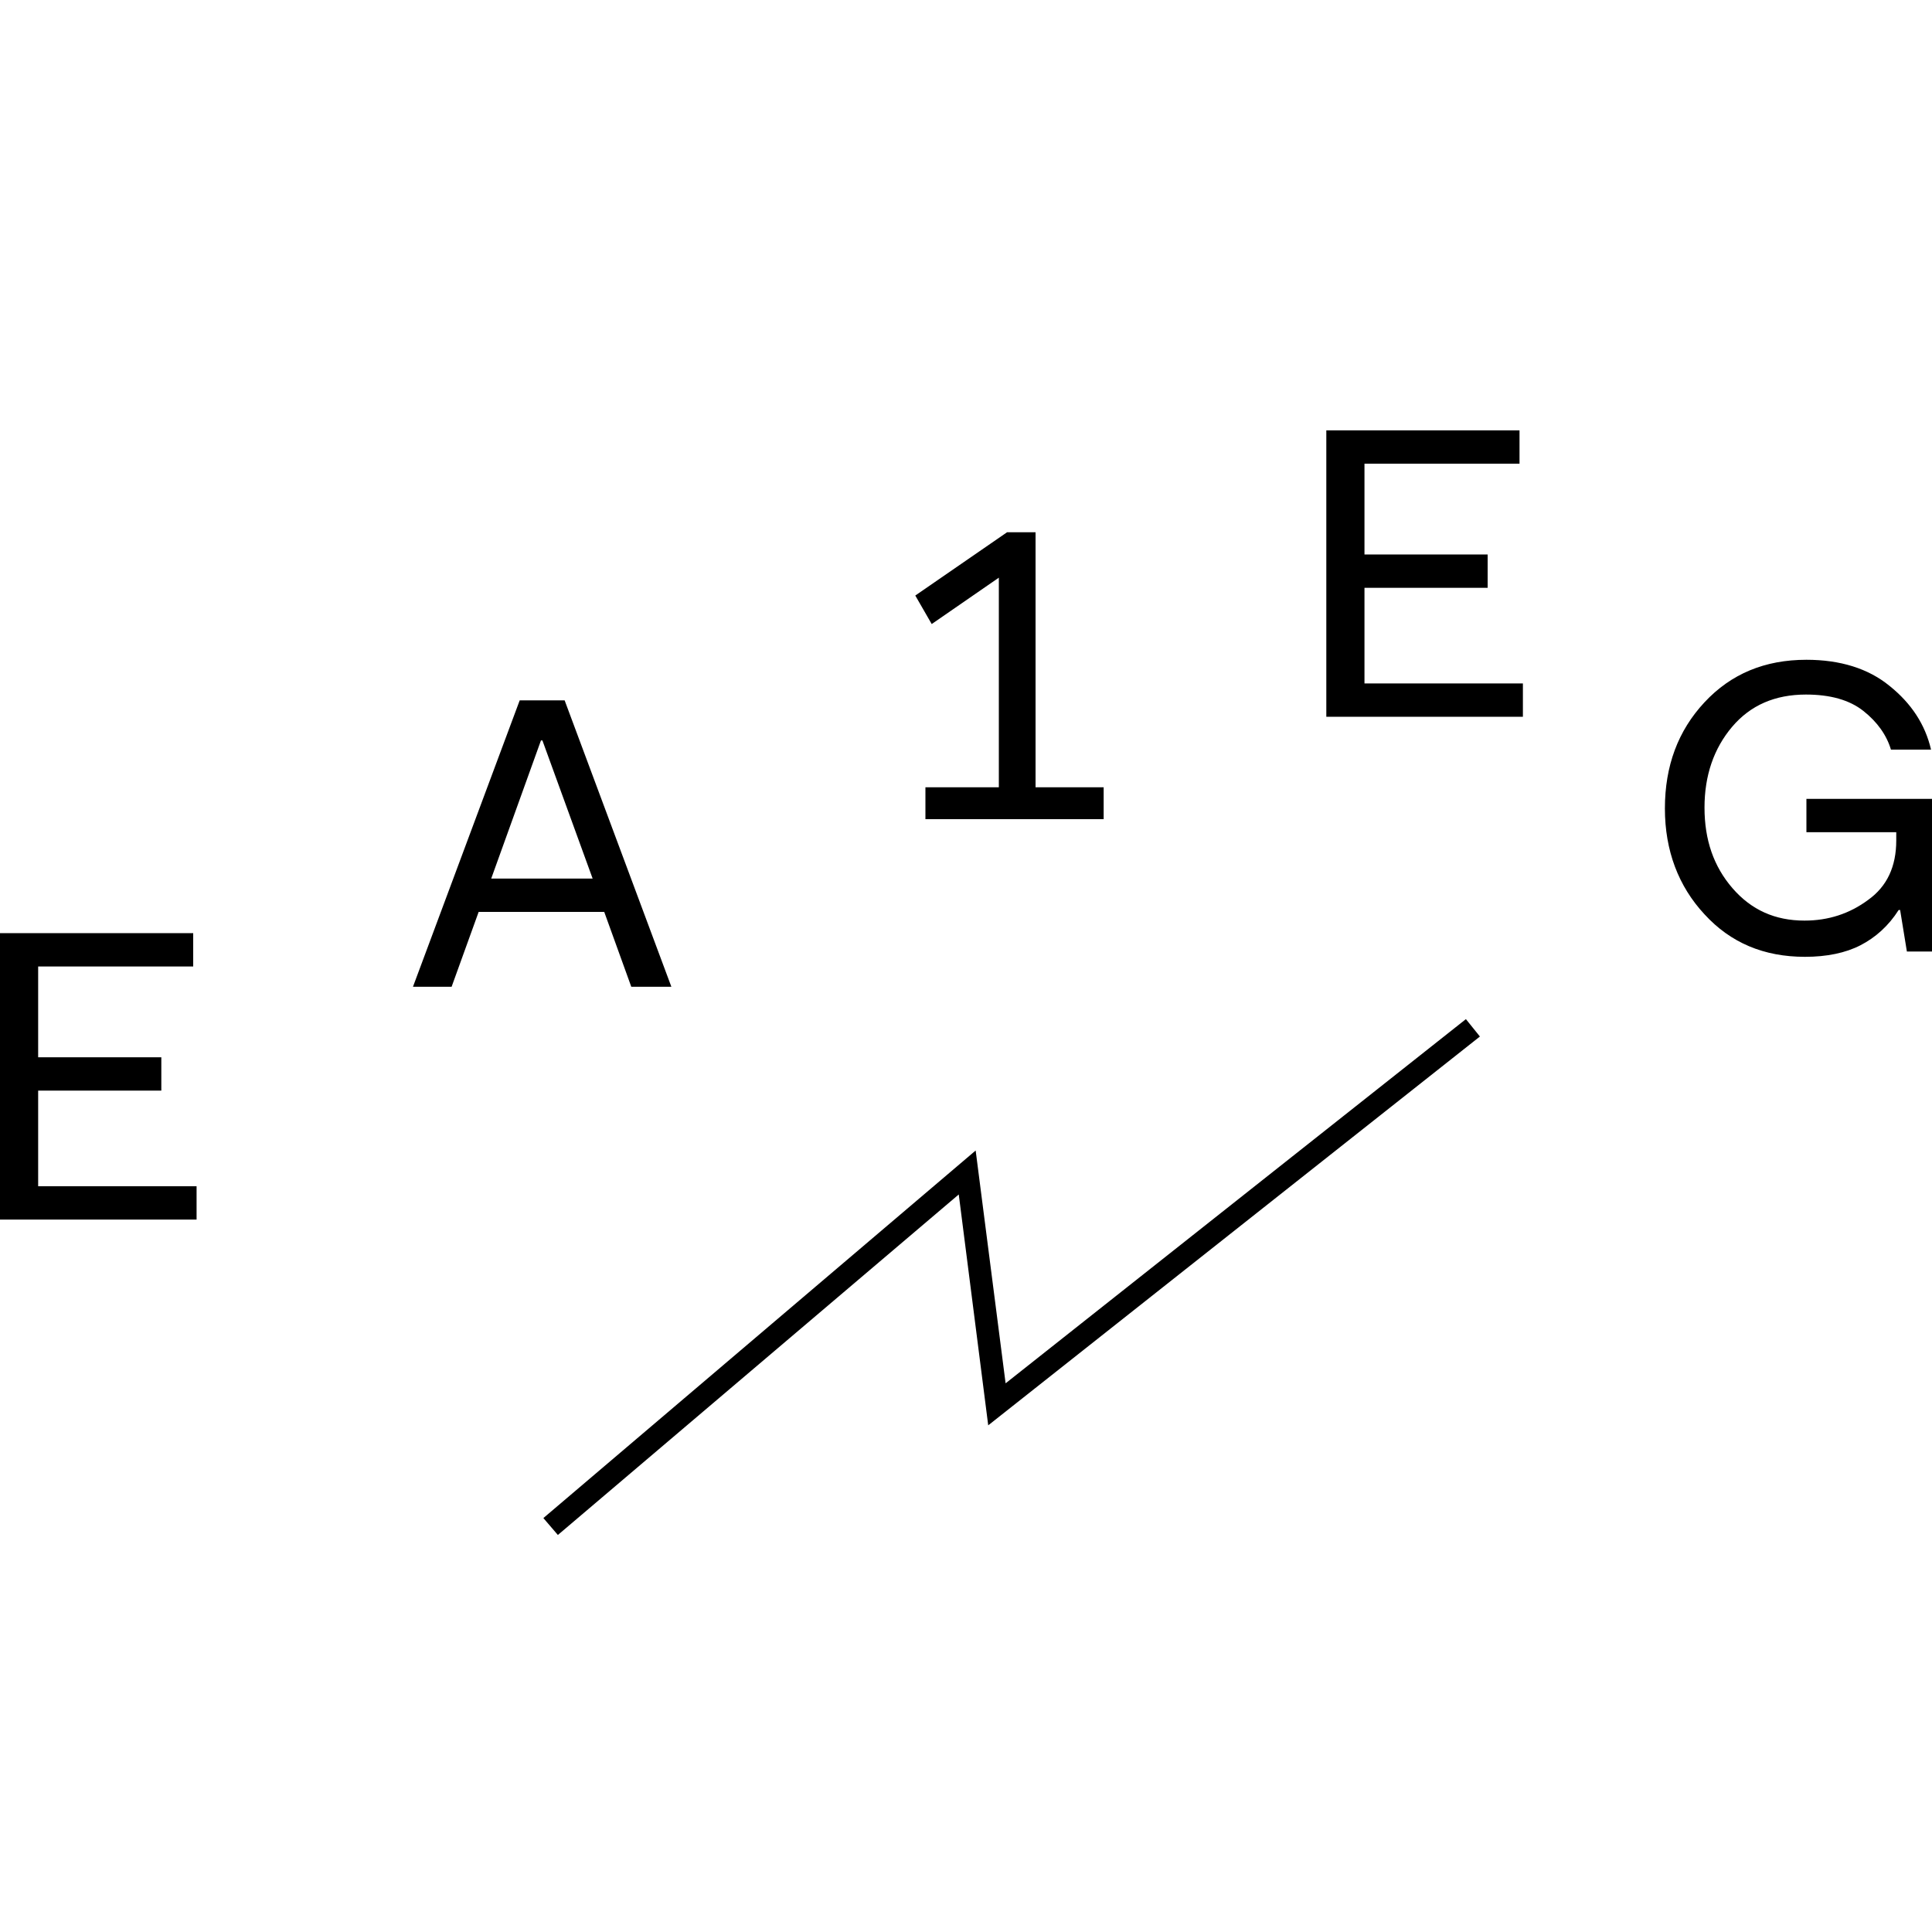 <?xml version="1.0" encoding="utf-8"?>
<!-- Generator: Adobe Illustrator 22.0.1, SVG Export Plug-In . SVG Version: 6.00 Build 0)  -->
<svg version="1.1" id="Capa_1" xmlns="http://www.w3.org/2000/svg" xmlns:xlink="http://www.w3.org/1999/xlink" x="0px" y="0px"
	 viewBox="0 0 400 400" style="enable-background:new 0 0 400 400;" xml:space="preserve">
<g>
	<path d="M0,252.5v-59.3h40v6.9H7.9v18.8h25.5v6.9H7.9v19.8h32.8v6.9H0z"/>
</g>
<g>
	<path d="M85.5,204.3l22.1-59.3h9.3l22.1,59.3h-8.3l-5.6-15.5h-26l-5.6,15.5H85.5z M112.3,153.3h-0.3l-10.3,28.6h21L112.3,153.3z"/>
</g>
<g>
	<path d="M192.9,129.2l-3.4-5.9l19-13.1h5.9V163h14.1v6.6h-36.9V163h15.2v-43.4L192.9,129.2z"/>
</g>
<g>
	<path d="M274.6,148.4V89.1h40V96h-32.1v18.8h25.5v6.9h-25.5v19.8h32.8v6.9H274.6z"/>
</g>
<g>
	<path d="M394.8,197l-1.4-8.6h-0.3c-2.1,3.3-4.8,5.7-7.9,7.3s-7,2.4-11.5,2.4c-8.5,0-15.4-2.9-20.8-8.8c-5.4-5.8-8.2-13.2-8.2-21.9
		c0-8.8,2.7-16.1,8.2-22s12.5-8.8,21.1-8.8c7,0,12.8,1.8,17.2,5.4c4.5,3.6,7.4,8,8.6,13.2h-8.3c-0.9-3-2.8-5.7-5.7-8
		c-2.9-2.3-6.9-3.4-11.9-3.4c-6.4,0-11.5,2.2-15.3,6.7c-3.8,4.5-5.7,10.1-5.7,16.7c0,6.7,1.9,12.2,5.8,16.7
		c3.9,4.5,8.8,6.7,14.9,6.7c4.9,0,9.3-1.4,13.2-4.3c3.9-2.8,5.8-6.9,5.8-12.3v-1.7h-18.6v-6.9H400V197H394.8z"/>
</g>
<g>
	<polygon points="115.5,317.8 112.5,314.3 202,238.2 208.2,286.4 303.5,211 306.4,214.6 204.6,295.1 198.5,247.3 	"/>
</g>
</svg>
